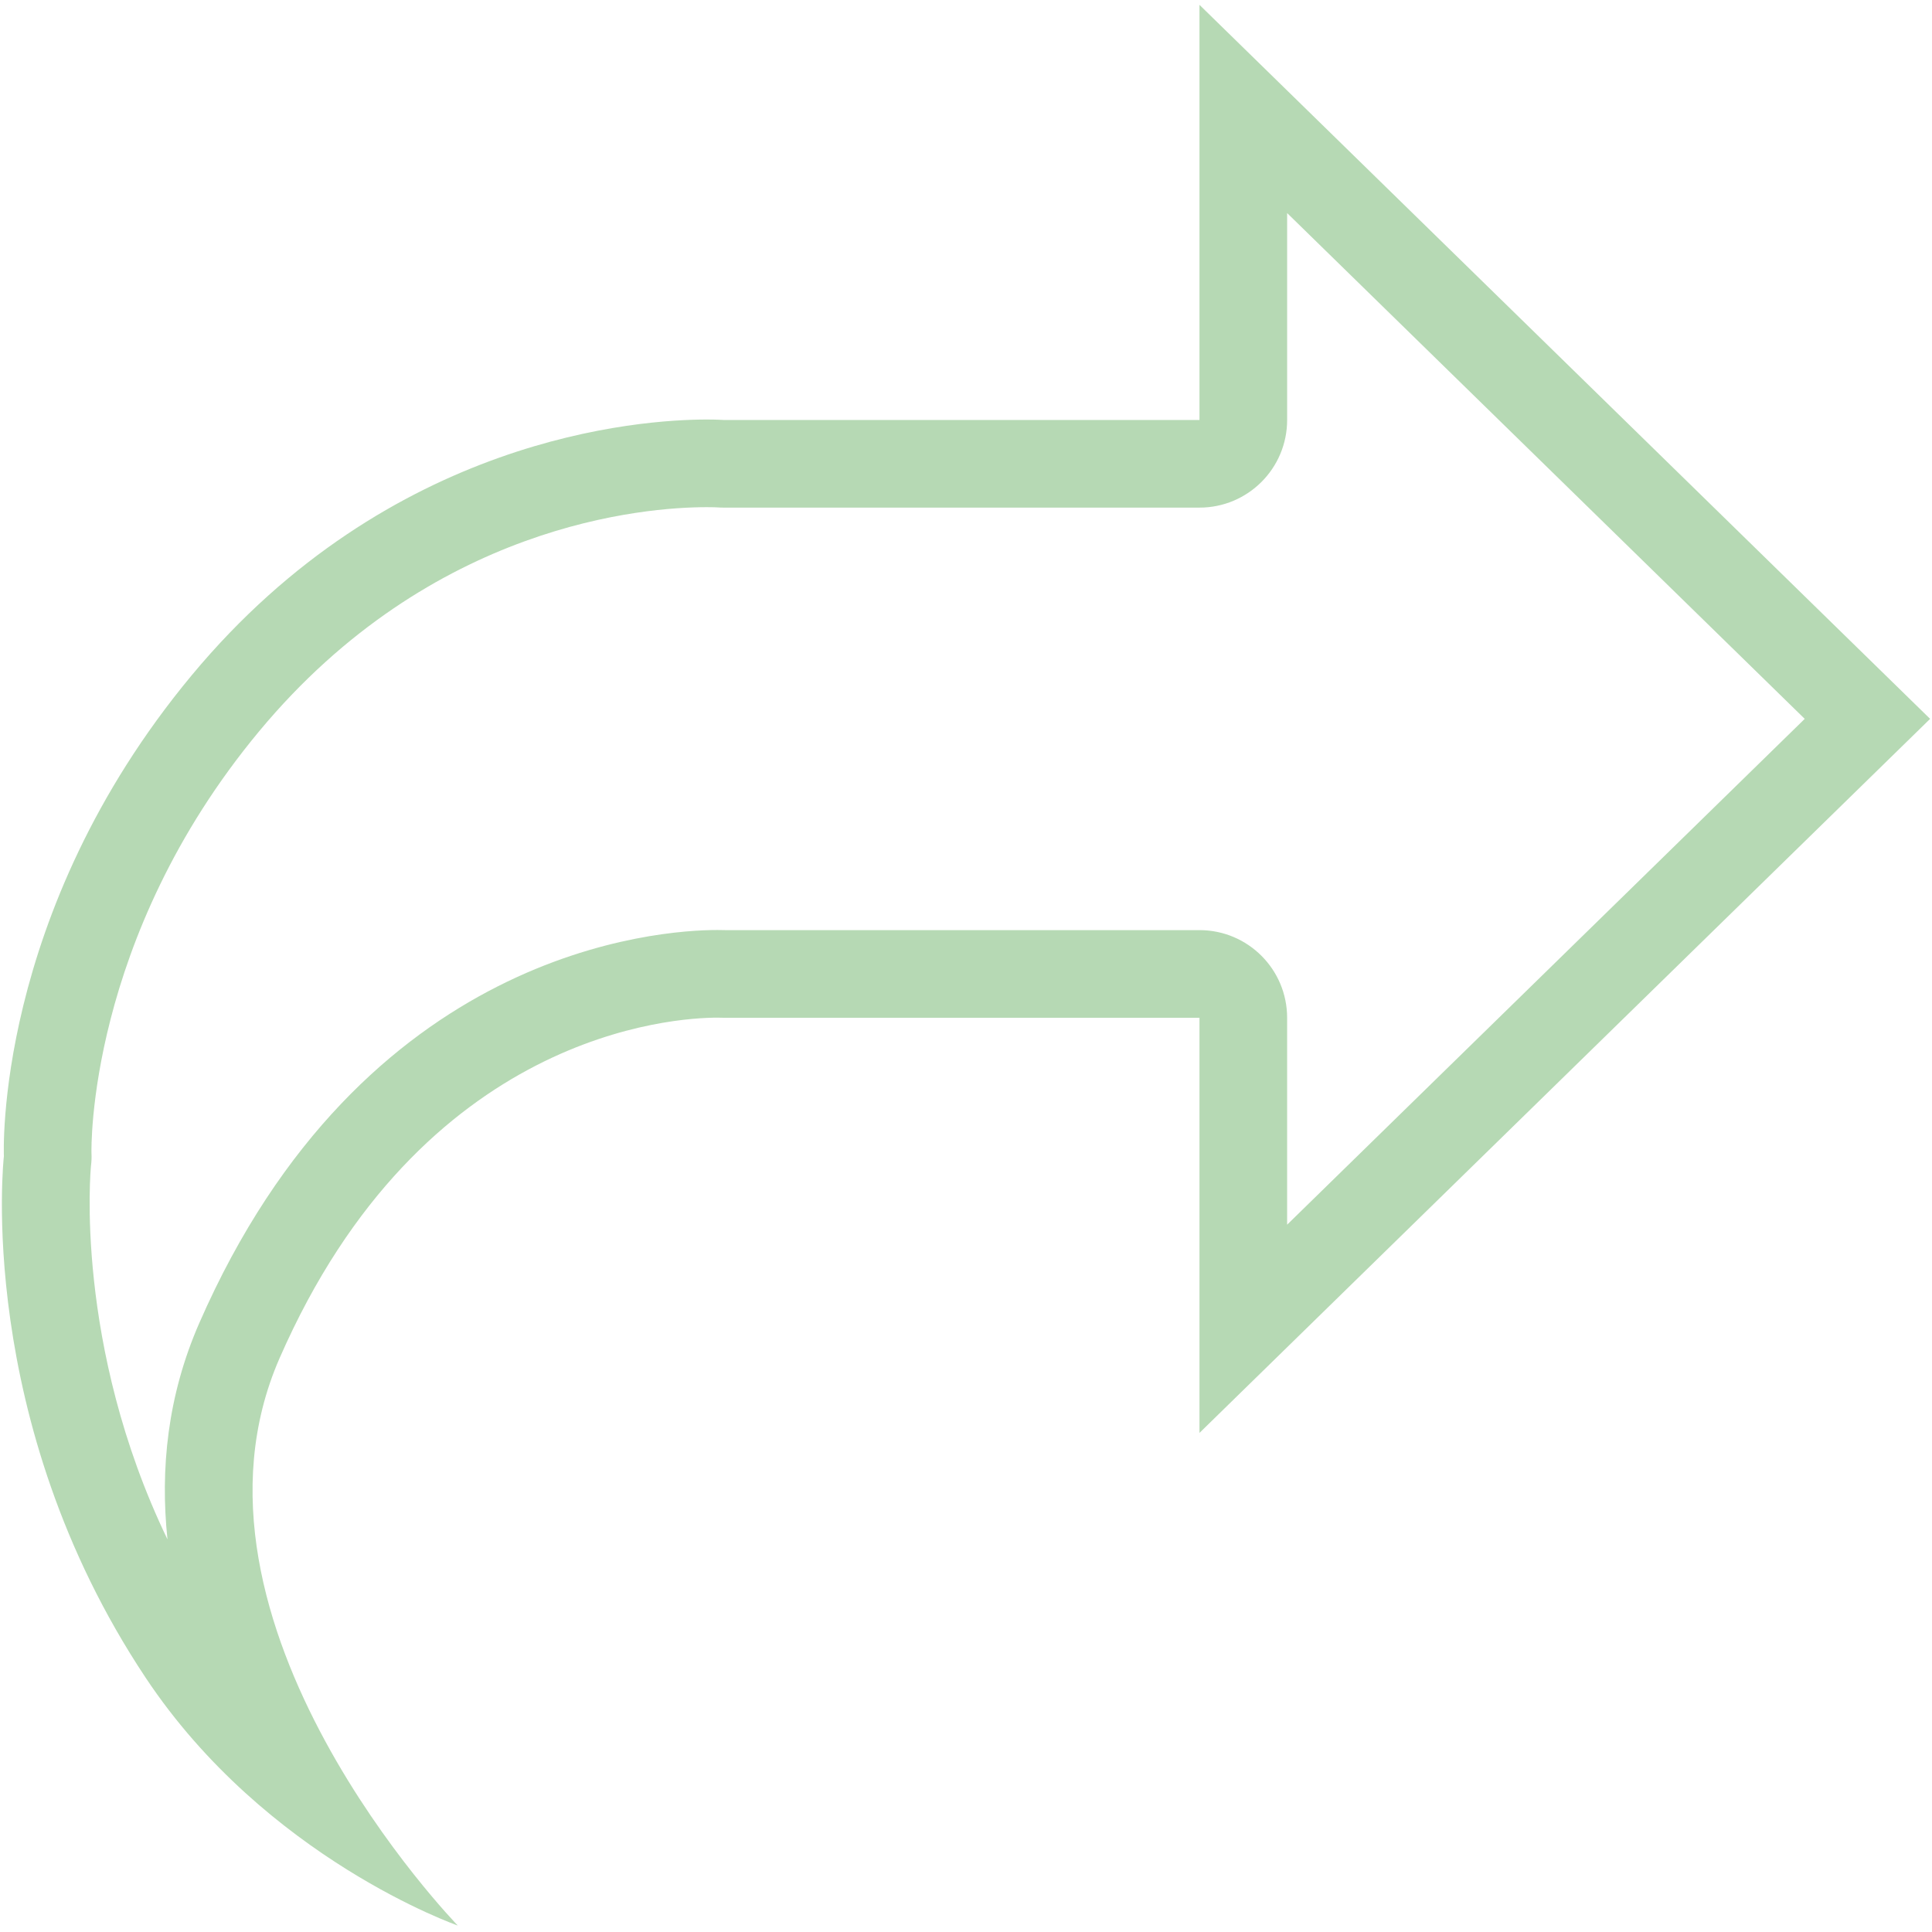<?xml version="1.0" encoding="iso-8859-1"?>
<!DOCTYPE svg PUBLIC "-//W3C//DTD SVG 1.1//EN" "http://www.w3.org/Graphics/SVG/1.1/DTD/svg11.dtd">
<svg 
 version="1.1" xmlns="http://www.w3.org/2000/svg" xmlns:xlink="http://www.w3.org/1999/xlink" x="0px" y="0px" width="512px"
	 height="512px" viewBox="0 0 512 512" style="enable-background:new 0 0 512 512;" xml:space="preserve"
><g id="afcae5a789ccd549f9c6e2a2f8075909"><g></g><g fill="#b6d9b4"><path style="display: inline;" d="M341.102,56.461L478.27,190.506L341.102,324.557v-54.838c0-12.827-10.397-23.227-23.228-23.227
		H192.222c-0.497-0.016-1.207-0.032-2.116-0.032c-15.325,0-93.961,5.022-137.315,104.21c-8.388,19.194-10.371,38.651-8.406,57.287
		c-24.86-51.59-20.324-98.488-20.276-98.947c0.157-1.27,0.188-2.228,0.132-3.507c-0.016-0.563-1.268-56.714,44.434-111.706
		c45.799-55.11,102.375-59.391,118.623-59.391c1.554,0,2.529,0.043,2.686,0.052c0.578,0.043,1.159,0.066,1.74,0.066h126.153
		c12.83,0,23.228-10.4,23.228-23.228V56.461 M317.874,1.285v110.012H191.721c0,0-1.567-0.118-4.425-0.118
		c-17.543,0-83.848,4.434-136.485,67.772C-1.787,242.241,1.03,306.388,1.03,306.388s-7.934,69.818,37.568,138.226
		c31.896,47.951,82.715,65.671,82.715,65.671S43.416,430.137,74.074,359.97c37.837-86.563,104.809-90.282,116.032-90.282
		c1.055,0,1.615,0.031,1.615,0.031h126.153v110.017L511.5,190.506L317.874,1.285L317.874,1.285z"></path></g></g></svg>